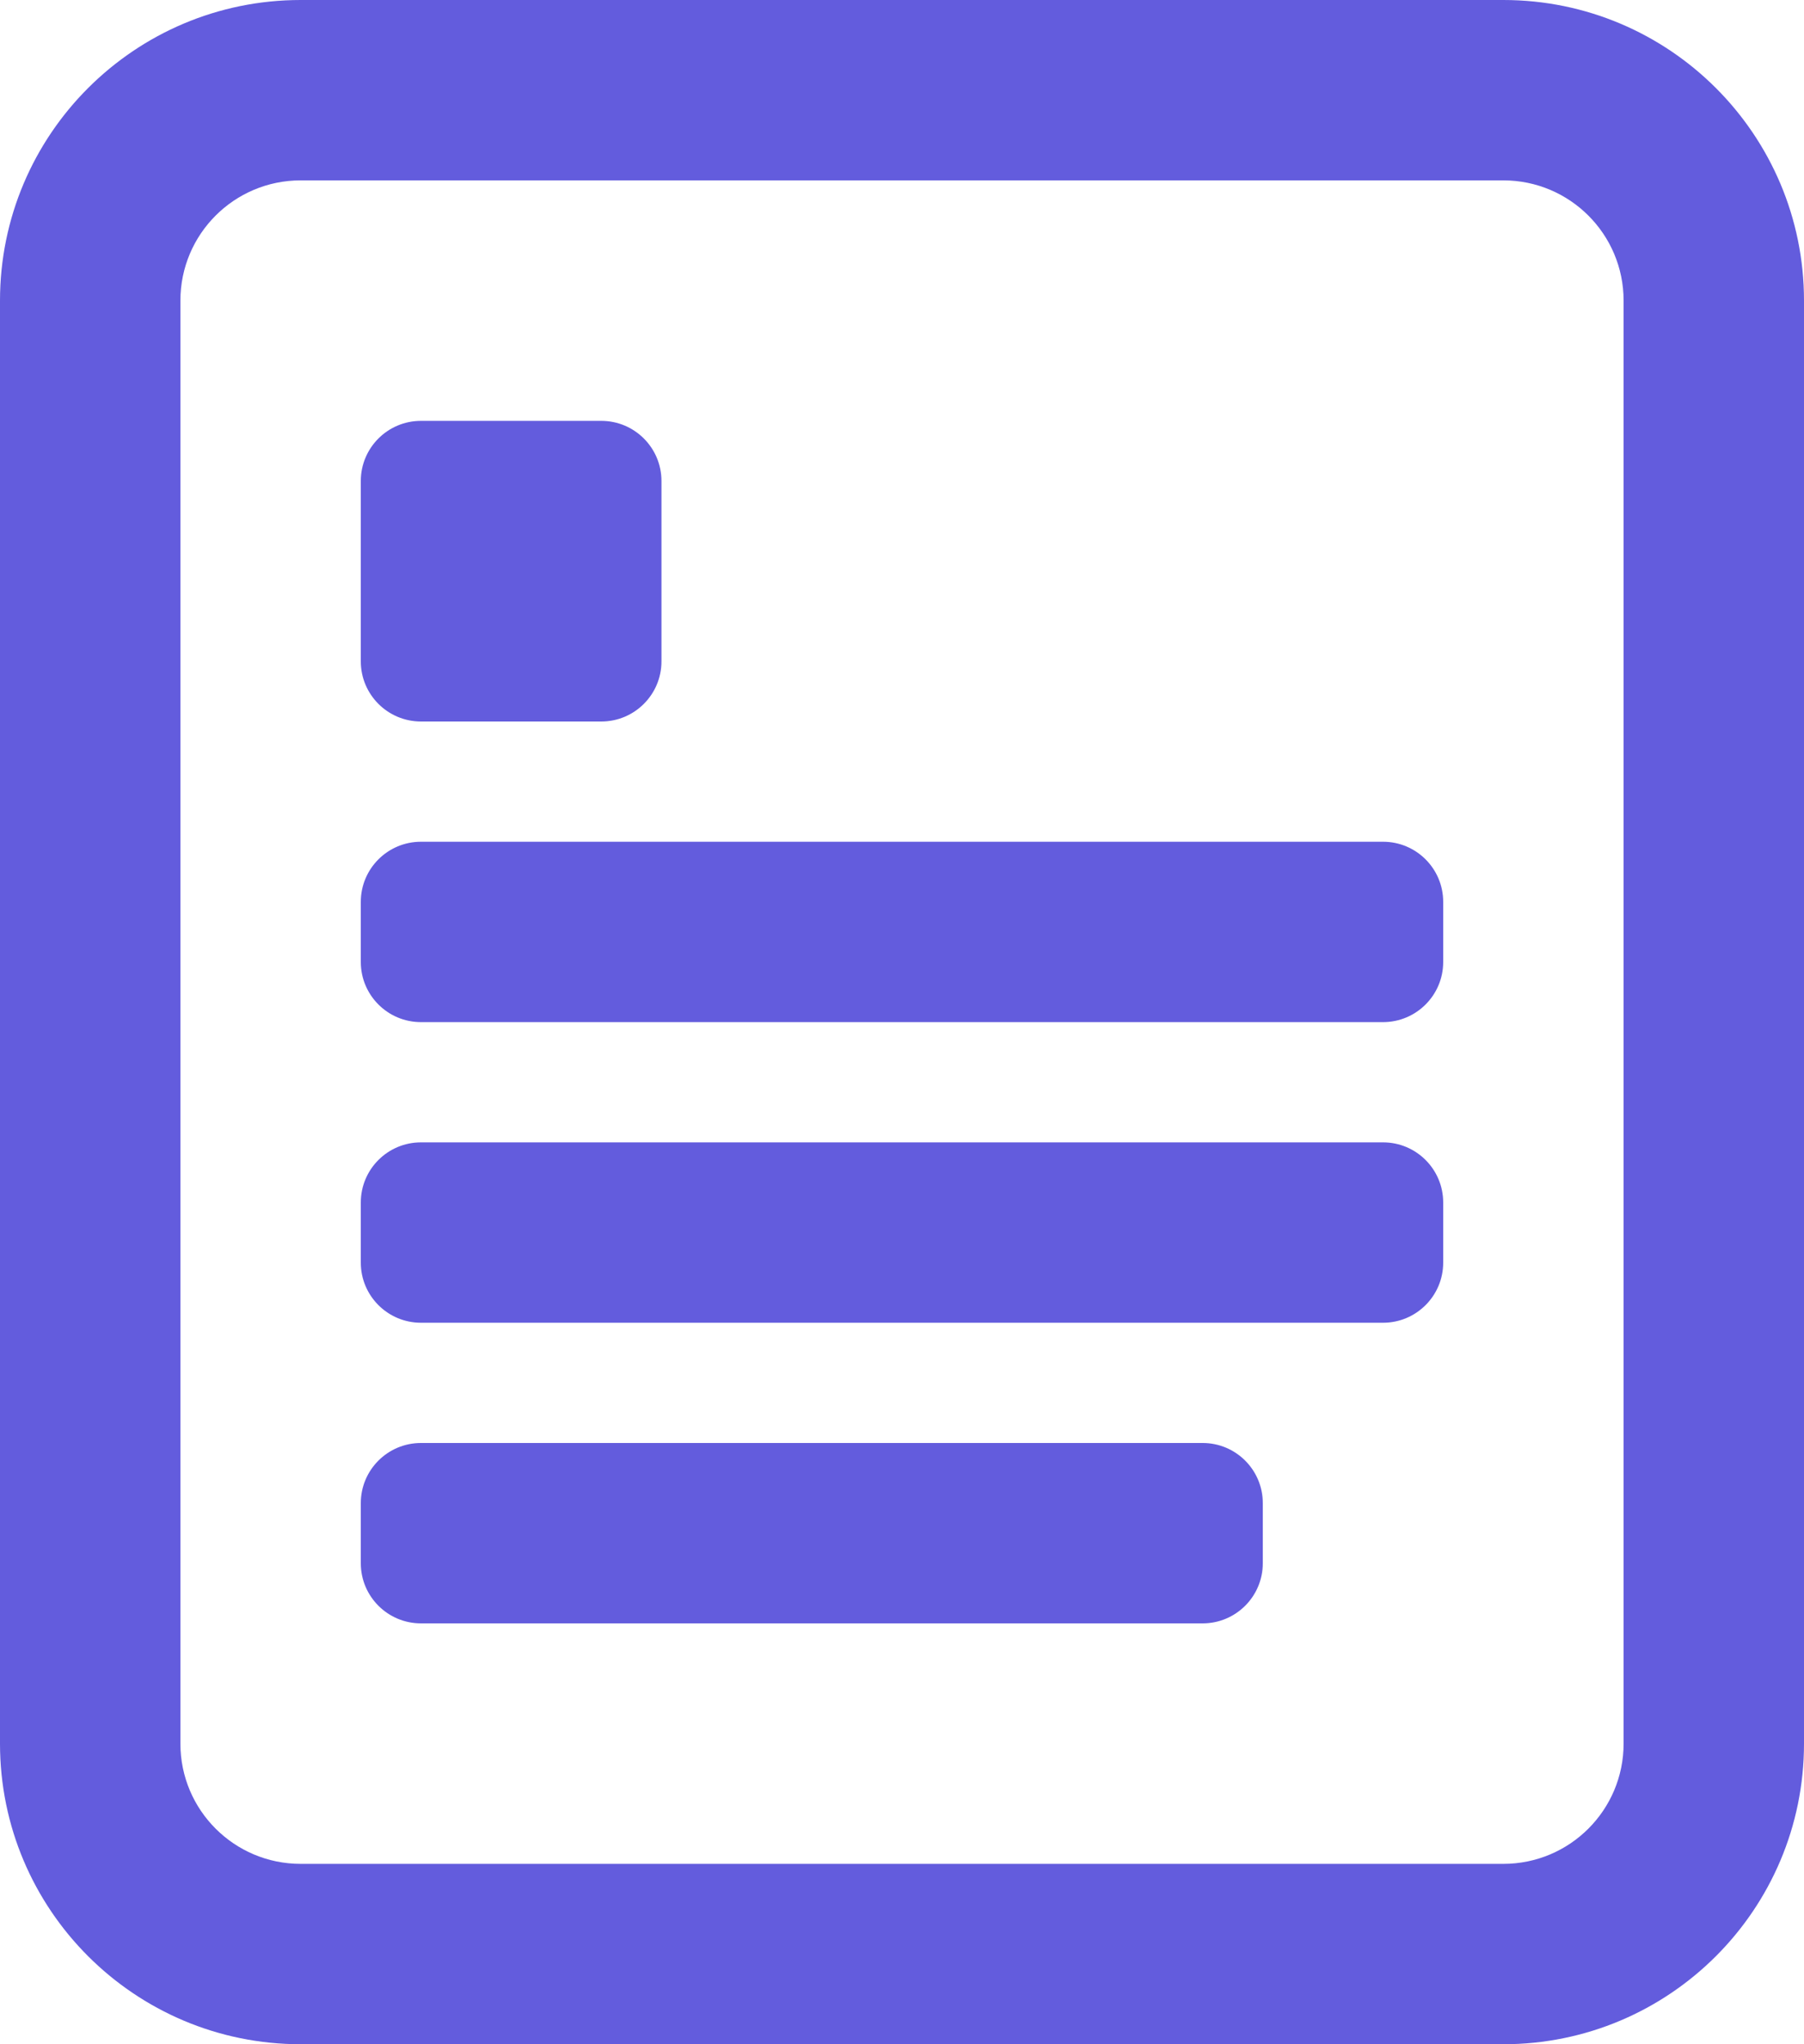 <svg width="30" height="34" viewBox="0 0 30 34" fill="none" xmlns="http://www.w3.org/2000/svg">
<path fill-rule="evenodd" clip-rule="evenodd" d="M25 3H5C3.895 3 3 3.895 3 5V29C3 30.105 3.895 31 5 31H25C26.105 31 27 30.105 27 29V5C27 3.895 26.105 3 25 3ZM5 0C2.239 0 0 2.239 0 5V29C0 31.761 2.239 34 5 34H25C27.761 34 30 31.761 30 29V5C30 2.239 27.761 0 25 0H5ZM6 8C6 7.448 6.448 7 7 7H10C10.552 7 11 7.448 11 8V11C11 11.552 10.552 12 10 12H7C6.448 12 6 11.552 6 11V8ZM7 14C6.448 14 6 14.448 6 15V16C6 16.552 6.448 17 7 17H23C23.552 17 24 16.552 24 16V15C24 14.448 23.552 14 23 14H7ZM6 20C6 19.448 6.448 19 7 19H23C23.552 19 24 19.448 24 20V21C24 21.552 23.552 22 23 22H7C6.448 22 6 21.552 6 21V20ZM7 24C6.448 24 6 24.448 6 25V26C6 26.552 6.448 27 7 27H20C20.552 27 21 26.552 21 26V25C21 24.448 20.552 24 20 24H7Z" fill="#635CDD"/>
</svg>
